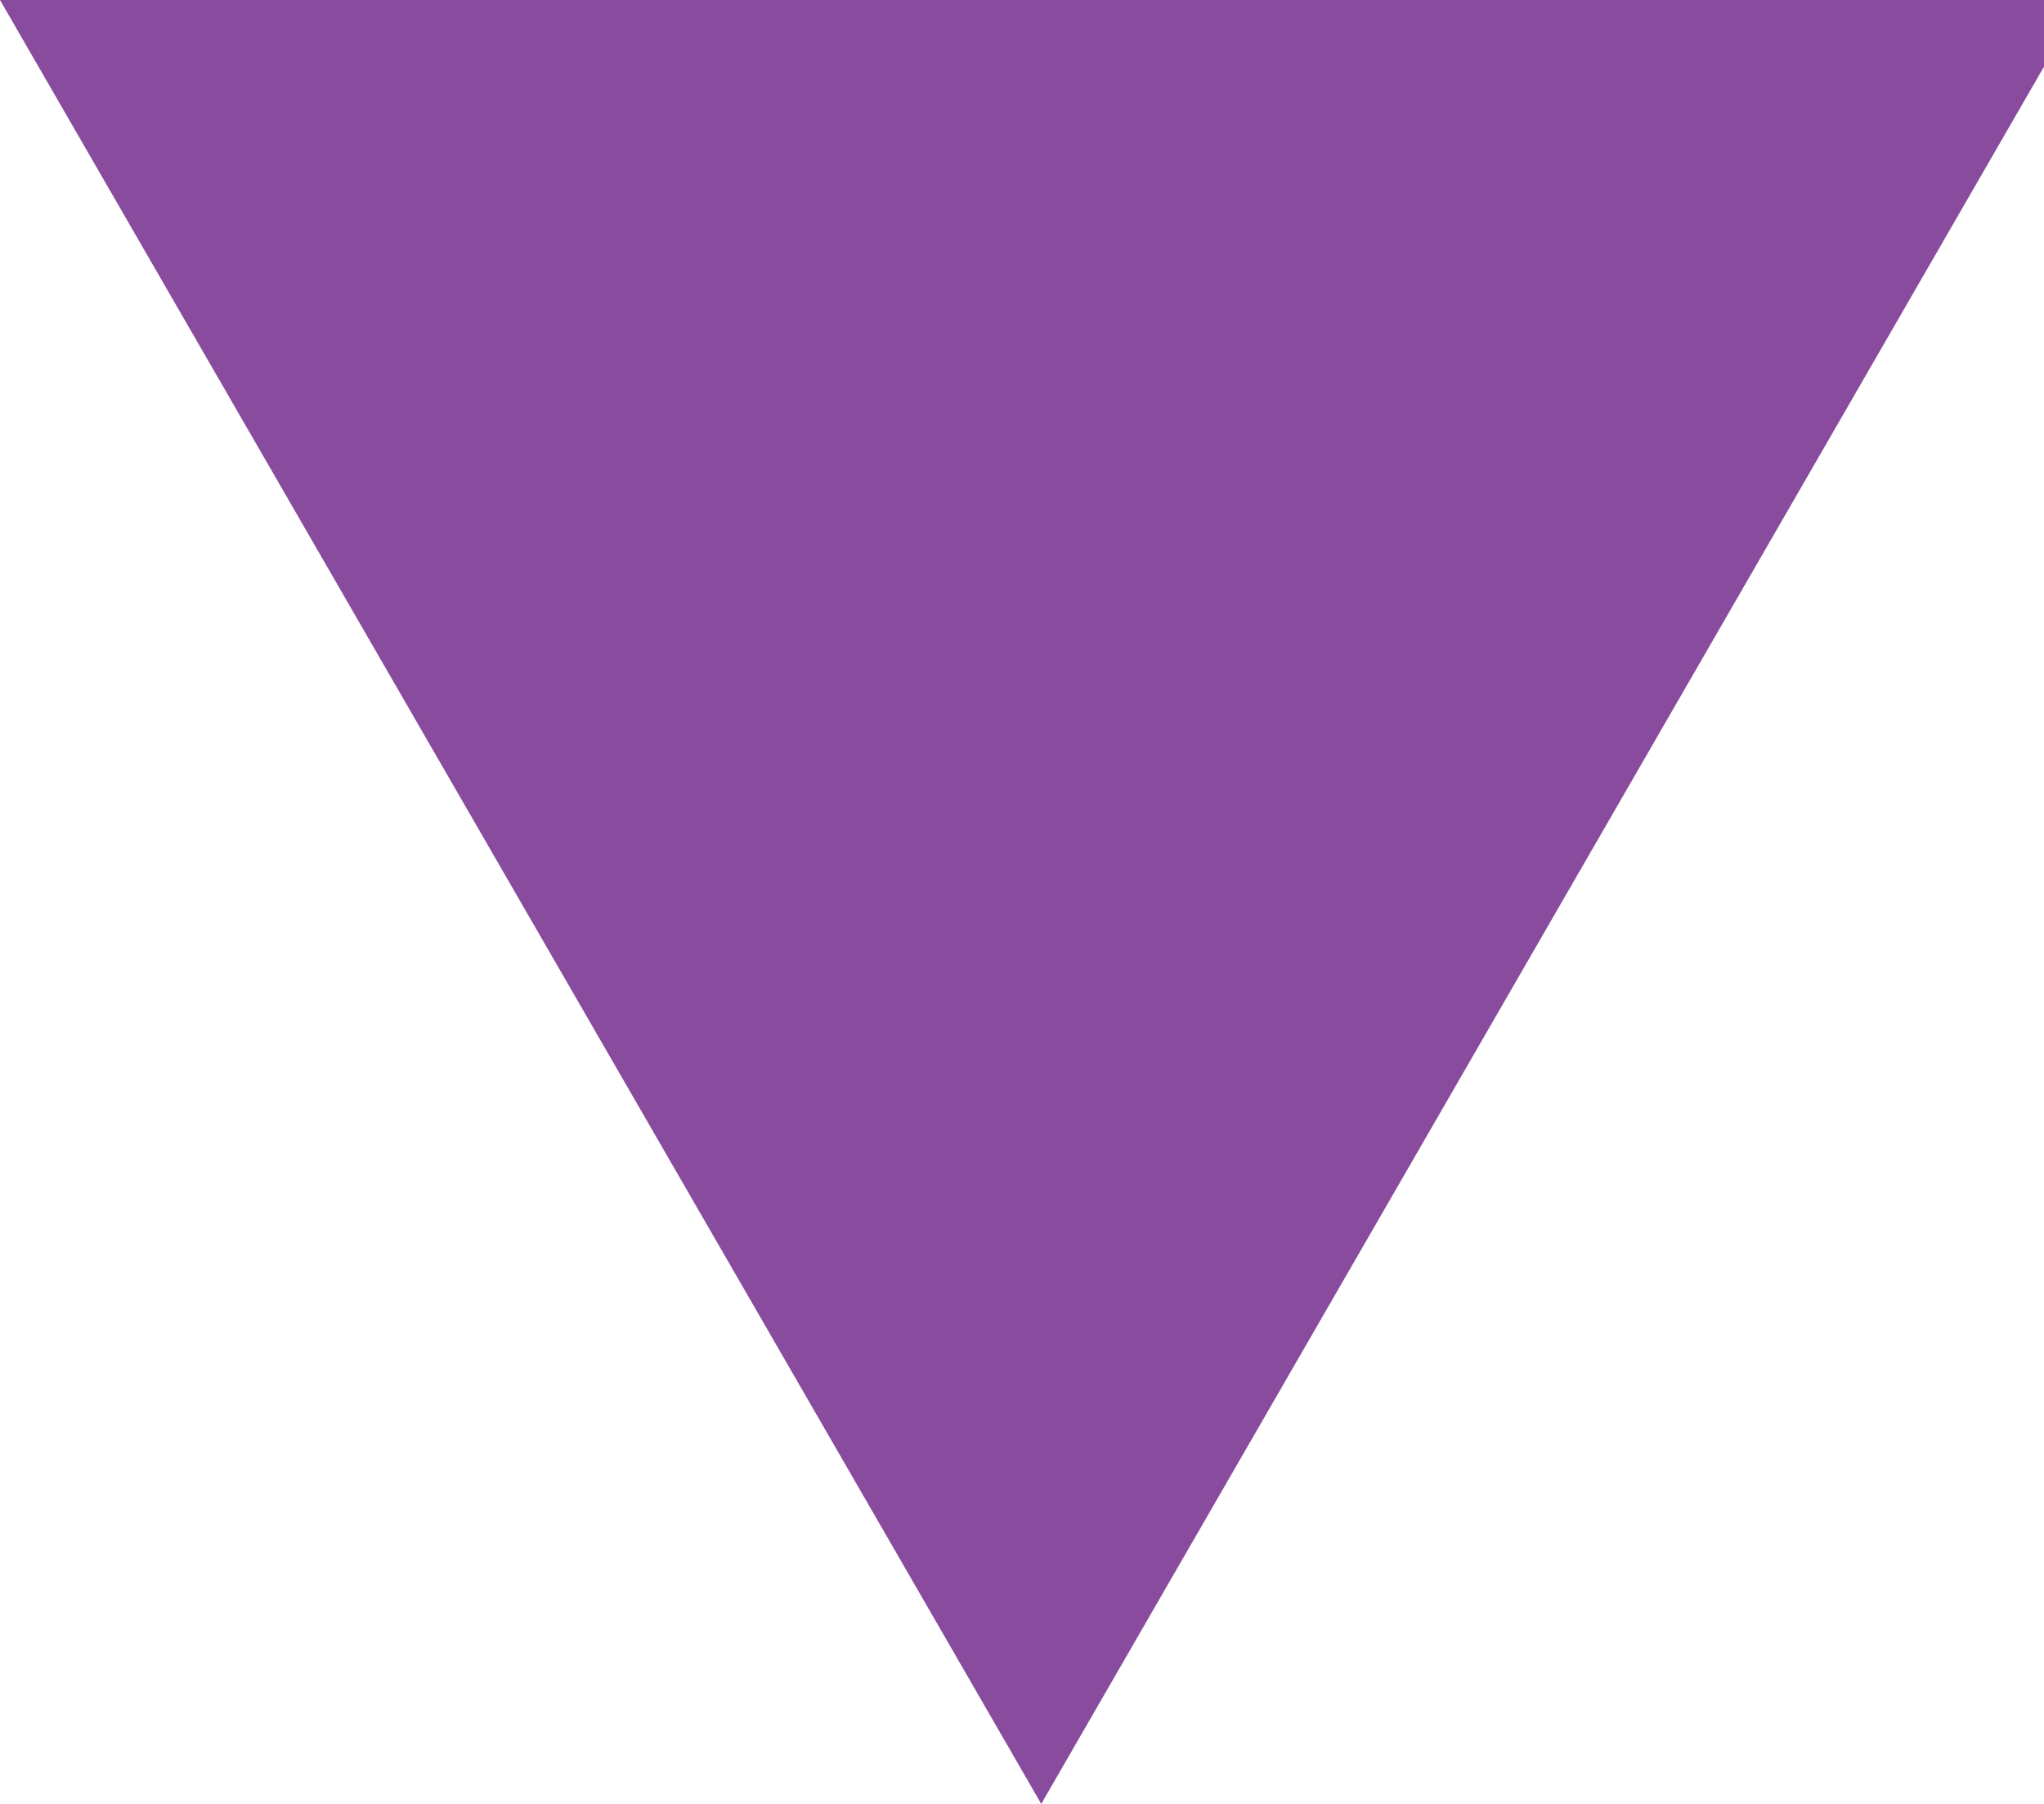 <?xml version="1.0" encoding="utf-8"?>
<!-- Generator: Adobe Illustrator 15.0.2, SVG Export Plug-In  -->
<!DOCTYPE svg PUBLIC "-//W3C//DTD SVG 1.1//EN" "http://www.w3.org/Graphics/SVG/1.1/DTD/svg11.dtd">
<svg version="1.1"
	 xmlns="http://www.w3.org/2000/svg" xmlns:xlink="http://www.w3.org/1999/xlink" xmlns:a="http://ns.adobe.com/AdobeSVGViewerExtensions/3.0/"
	 x="0px" y="0px" width="17px" height="15px" viewBox="0 0 17 15" overflow="visible" enable-background="new 0 0 17 15"
	 xml:space="preserve">
<defs>
</defs>
<polygon fill="#894B9D" points="17.32,0 8.66,15 0,0 "/>
</svg>
